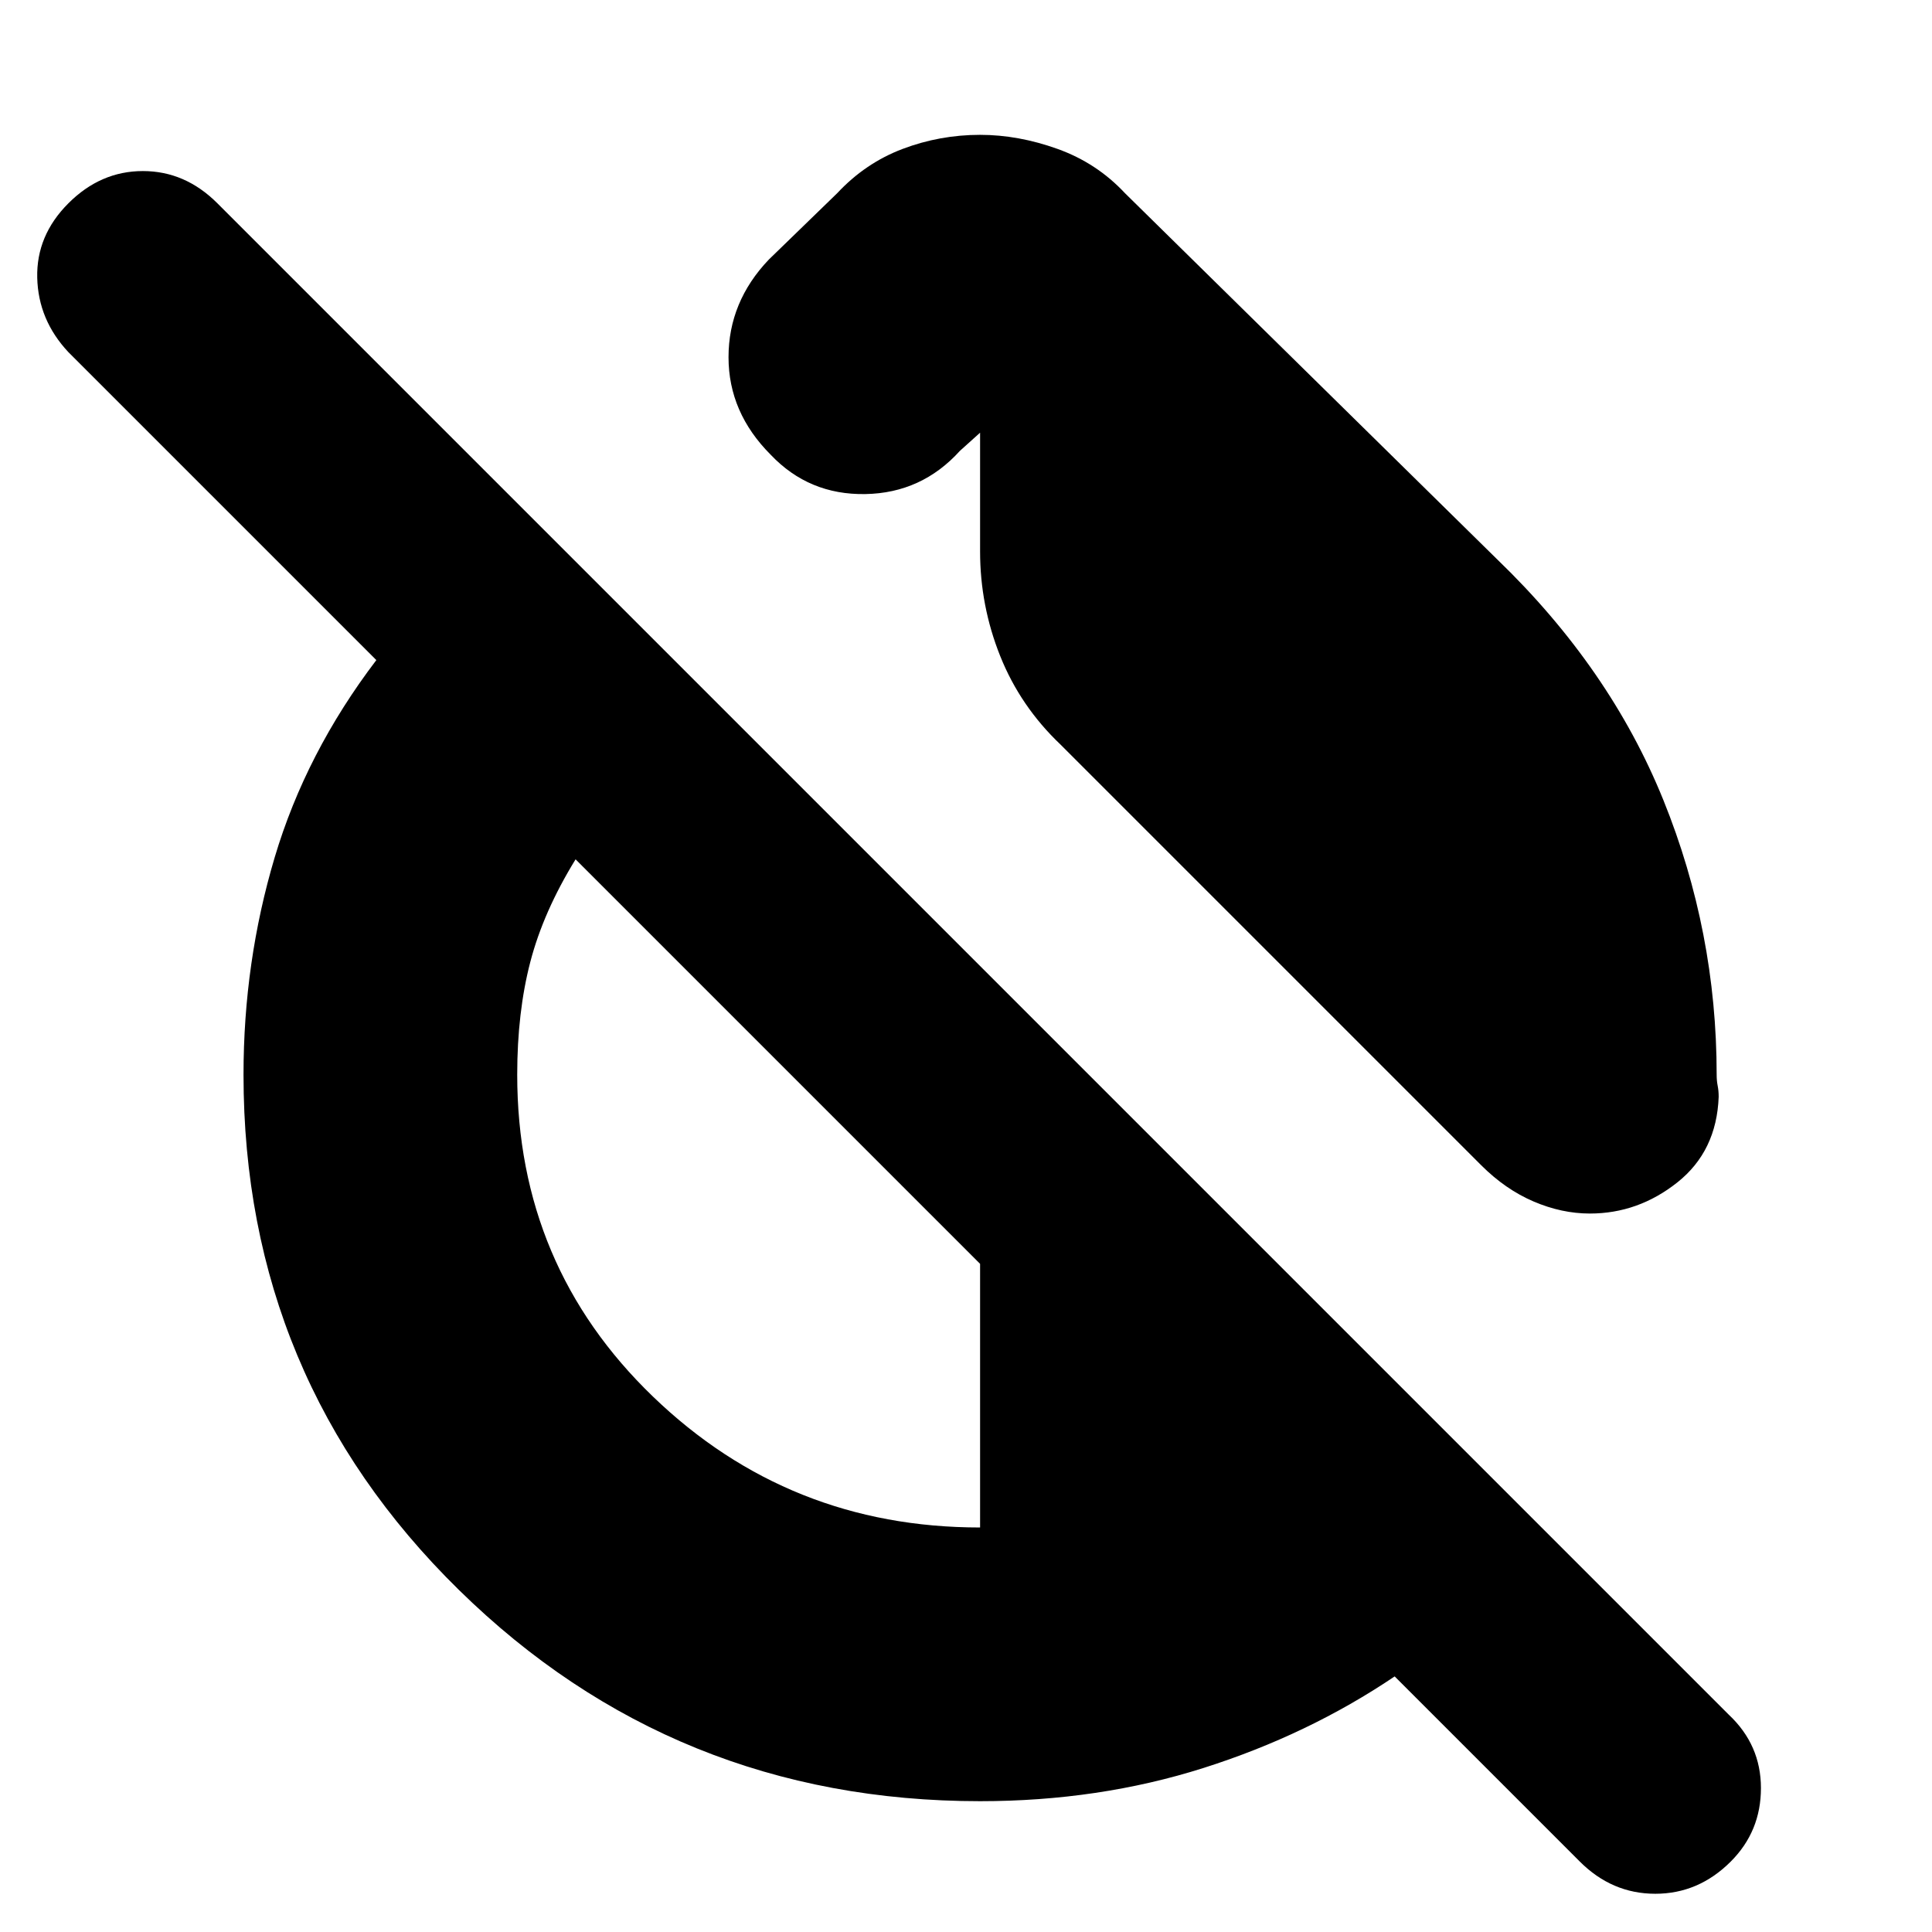 <svg xmlns="http://www.w3.org/2000/svg" height="24" viewBox="0 -960 960 960" width="24"><path d="M744-682q56 54 82.5 119.5T853-426q0 3 .5 5.5t.5 5.5q-1 27-20.5 42.5T790-357q-14 0-28-6t-26-18L527-590q-20-19-30-44t-10-52v-59l-10 9q-19 21-47 21.5T383-734q-21-21-21-48.5t20-48.5l34-33q14-15 32.5-22t38.5-7q19 0 38.5 7t33.5 22l185 182ZM487-65q-152 0-259-105T121-426q0-56 15.5-108t50.5-98L34-785q-15-16-15.5-37T34-859q16-16 37-16t37 16l751 751q16 15 16 36.5T860-35q-16 16-37.5 16T785-35l-92-92q-43 29-95 45.5T487-65Zm0-136v-131L286-533q-16 26-22.5 51t-6.5 56q0 95 67.5 160T487-201Z"/></svg>